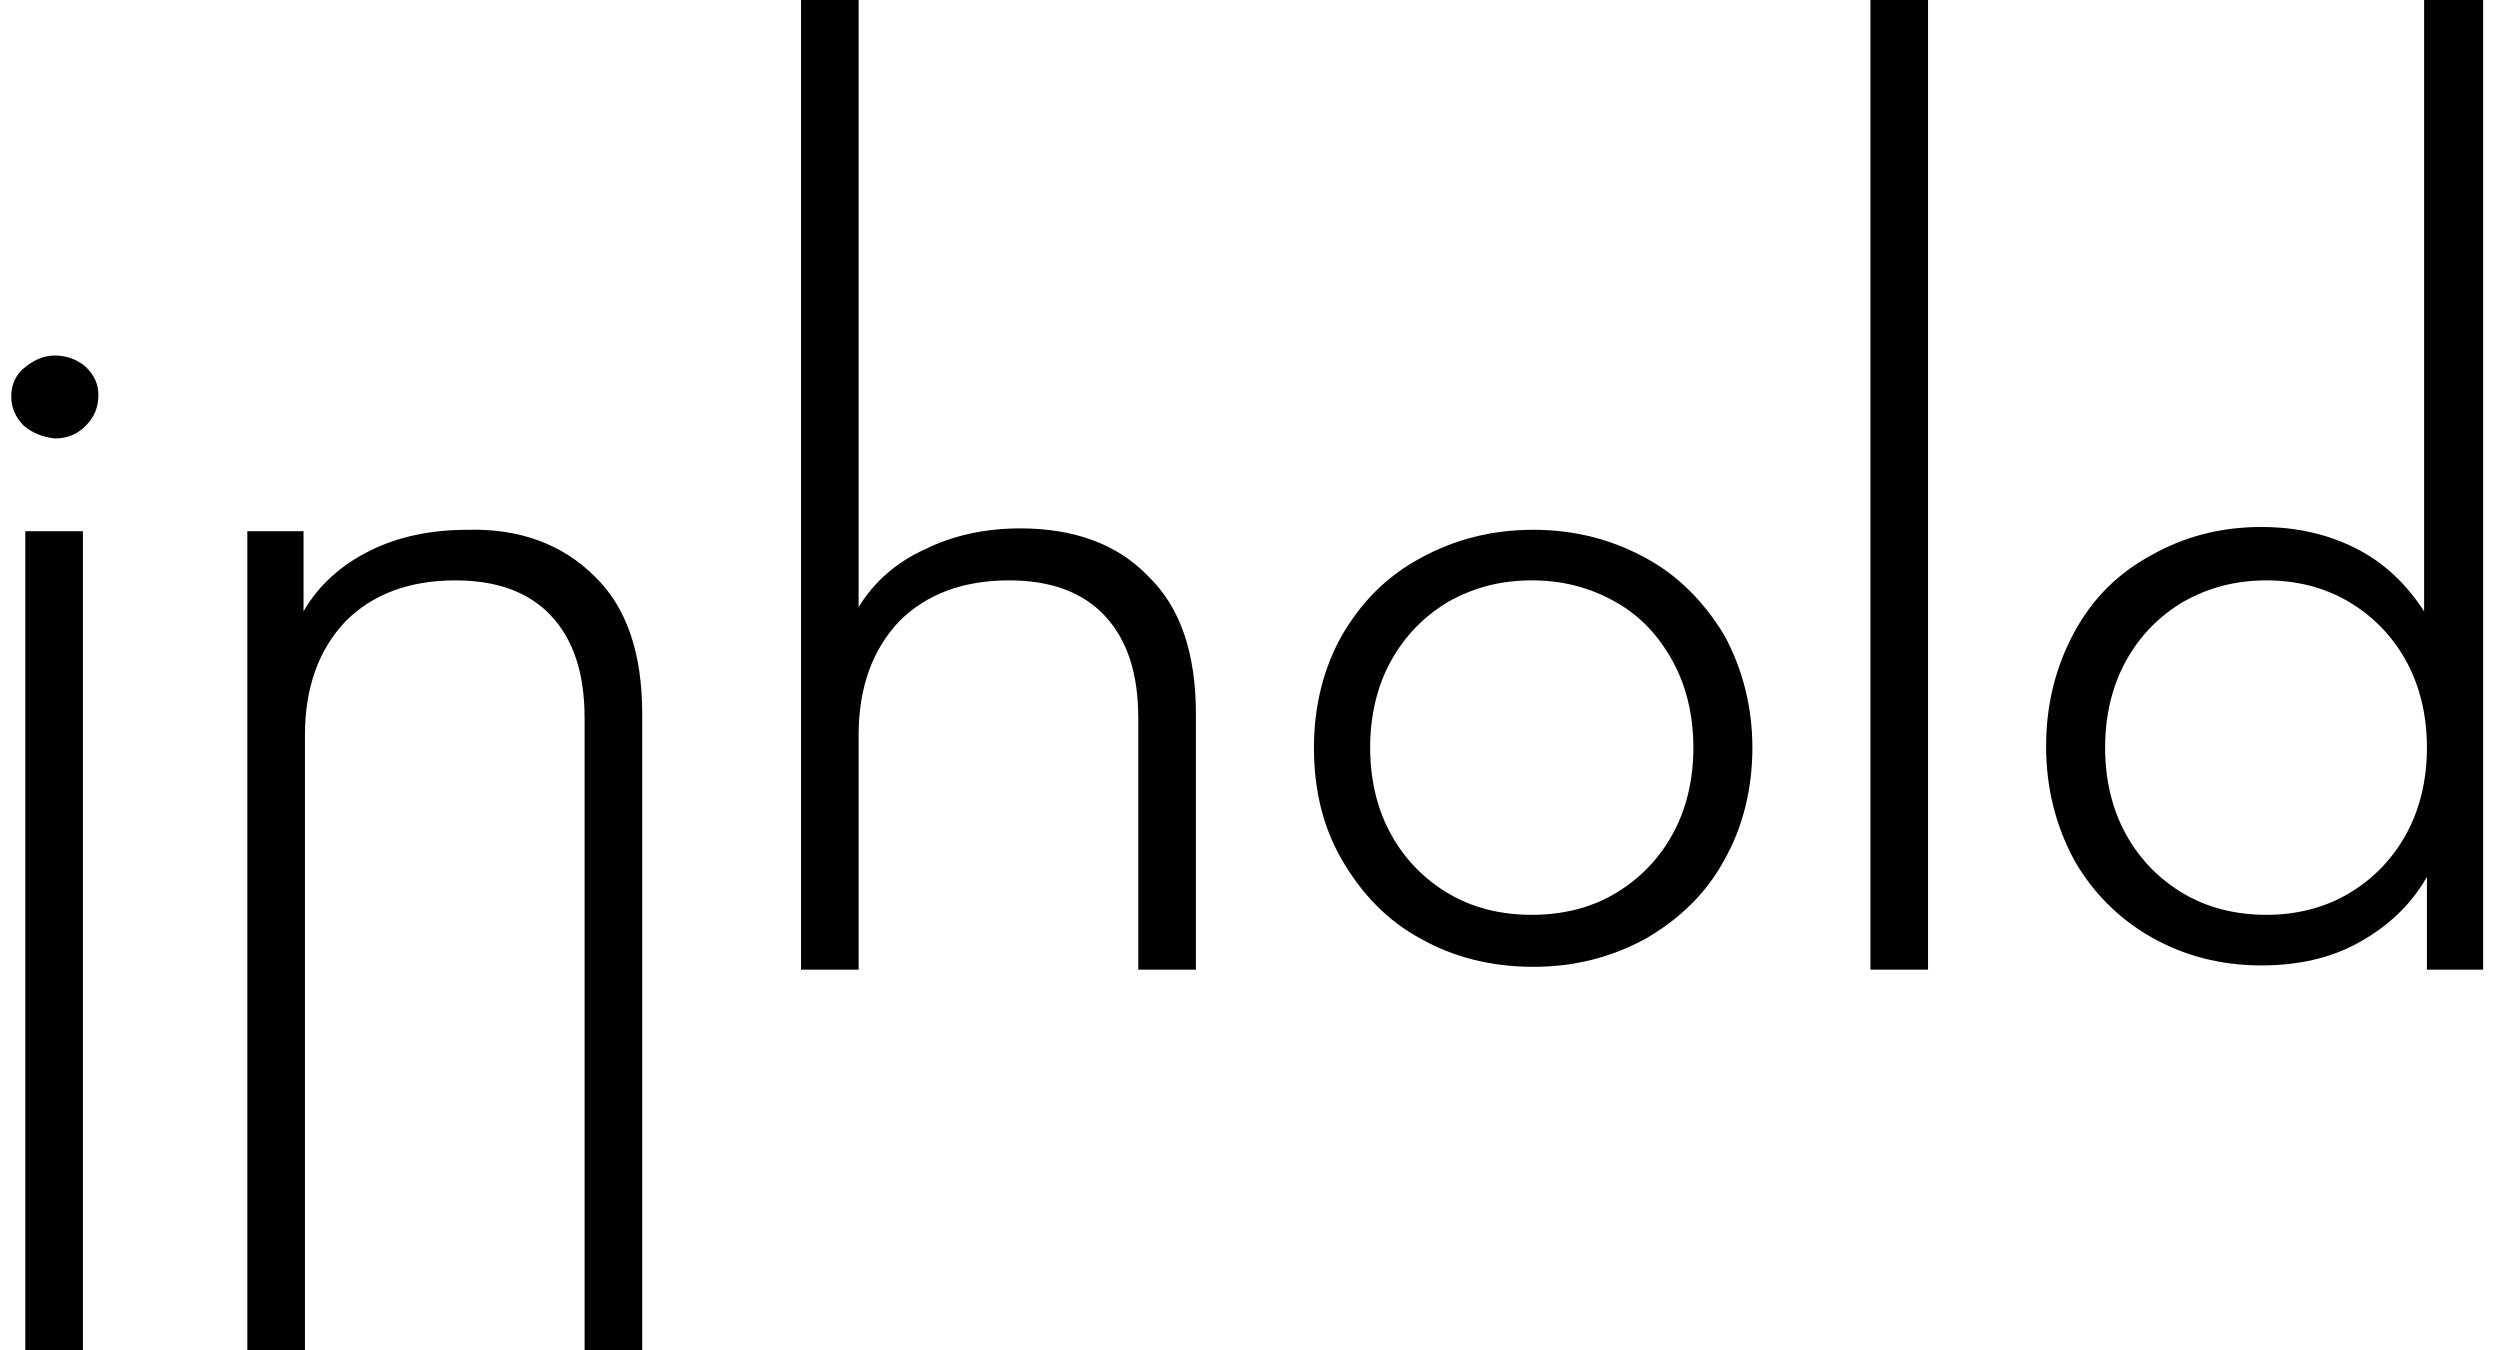 <?xml version="1.0" encoding="utf-8"?>
<!-- Generator: Adobe Illustrator 22.0.1, SVG Export Plug-In . SVG Version: 6.00 Build 0)  -->
<svg version="1.1" id="Layer_1" xmlns="http://www.w3.org/2000/svg" xmlns:xlink="http://www.w3.org/1999/xlink" x="0px" y="0px"
	 viewBox="0 0 177.9 96.1" style="enable-background:new 0 0 177.9 96.1;" xml:space="preserve">
<style type="text/css">
	.st0{fill:#010101;}
</style>
<g>
	<path class="st0" d="M1.7,30.3c-0.6-0.6-0.9-1.3-0.9-2.1c0-0.8,0.3-1.5,0.9-2s1.3-0.9,2.2-0.9c0.9,0,1.6,0.3,2.2,0.8
		c0.6,0.6,0.9,1.2,0.9,2c0,0.9-0.3,1.6-0.9,2.2s-1.3,0.9-2.2,0.9C3,31.1,2.3,30.8,1.7,30.3z M1.8,37.8h4.1V97H1.8V37.8z"/>
	<path class="st0" d="M42.3,41c2.3,2.2,3.4,5.5,3.4,9.8V97h-4.1V51.1c0-3.2-0.8-5.6-2.4-7.3c-1.6-1.7-3.9-2.5-6.8-2.5
		c-3.3,0-5.9,1-7.8,2.9c-1.9,2-2.9,4.7-2.9,8.1V97h-4.1V37.8h4v5.7c1.1-1.9,2.7-3.3,4.7-4.3c2-1,4.3-1.5,7-1.5
		C36.9,37.6,40,38.7,42.3,41z"/>
	<path class="st0" d="M81.7,41c2.3,2.2,3.4,5.5,3.4,9.8V69H81V51.1c0-3.2-0.8-5.6-2.4-7.3c-1.6-1.7-3.9-2.5-6.8-2.5
		c-3.3,0-5.9,1-7.8,2.9c-1.9,2-2.9,4.7-2.9,8.1V69h-4.1V0h4.1v43.2c1.1-1.8,2.7-3.2,4.7-4.1c2-1,4.3-1.5,6.8-1.5
		C76.4,37.6,79.5,38.7,81.7,41z"/>
	<path class="st0" d="M101.1,66.8c-2.4-1.3-4.2-3.2-5.6-5.6c-1.4-2.4-2-5.1-2-8c0-3,0.7-5.7,2-8c1.4-2.4,3.2-4.2,5.6-5.5
		c2.4-1.3,5-2,8-2c3,0,5.6,0.7,8,2c2.4,1.3,4.2,3.2,5.6,5.5c1.3,2.4,2,5.1,2,8c0,3-0.7,5.7-2,8c-1.3,2.4-3.2,4.2-5.6,5.6
		c-2.4,1.3-5,2-8,2C106.1,68.8,103.4,68.1,101.1,66.8z M114.9,63.6c1.7-1,3.1-2.4,4.1-4.2c1-1.8,1.5-3.9,1.5-6.2s-0.5-4.4-1.5-6.2
		c-1-1.8-2.3-3.2-4.1-4.2s-3.7-1.5-5.9-1.5c-2.2,0-4.1,0.5-5.9,1.5c-1.7,1-3.1,2.4-4.1,4.2c-1,1.8-1.5,3.9-1.5,6.2s0.5,4.4,1.5,6.2
		c1,1.8,2.4,3.2,4.1,4.2c1.7,1,3.7,1.5,5.9,1.5C111.2,65.1,113.2,64.6,114.9,63.6z"/>
	<path class="st0" d="M133.1,0h4.1v69h-4.1V0z"/>
	<path class="st0" d="M176.7,0v69h-4v-6.6c-1.2,2.1-2.9,3.6-4.9,4.7c-2,1.1-4.3,1.6-6.9,1.6c-2.9,0-5.5-0.7-7.8-2
		c-2.3-1.3-4.2-3.2-5.5-5.5c-1.3-2.4-2-5.1-2-8.1c0-3,0.7-5.7,2-8.1c1.3-2.4,3.1-4.2,5.5-5.5c2.3-1.3,4.9-2,7.8-2
		c2.5,0,4.7,0.5,6.7,1.5c2,1,3.6,2.5,4.9,4.5V0H176.7z M167.1,63.6c1.7-1,3.1-2.4,4.1-4.2c1-1.8,1.5-3.9,1.5-6.2s-0.5-4.4-1.5-6.2
		c-1-1.8-2.4-3.2-4.1-4.2c-1.7-1-3.7-1.5-5.8-1.5c-2.2,0-4.1,0.5-5.9,1.5c-1.7,1-3.1,2.4-4.1,4.2c-1,1.8-1.5,3.9-1.5,6.2
		s0.5,4.4,1.5,6.2c1,1.8,2.4,3.2,4.1,4.2c1.7,1,3.7,1.5,5.9,1.5C163.4,65.1,165.4,64.6,167.1,63.6z"/>
</g>
</svg>
